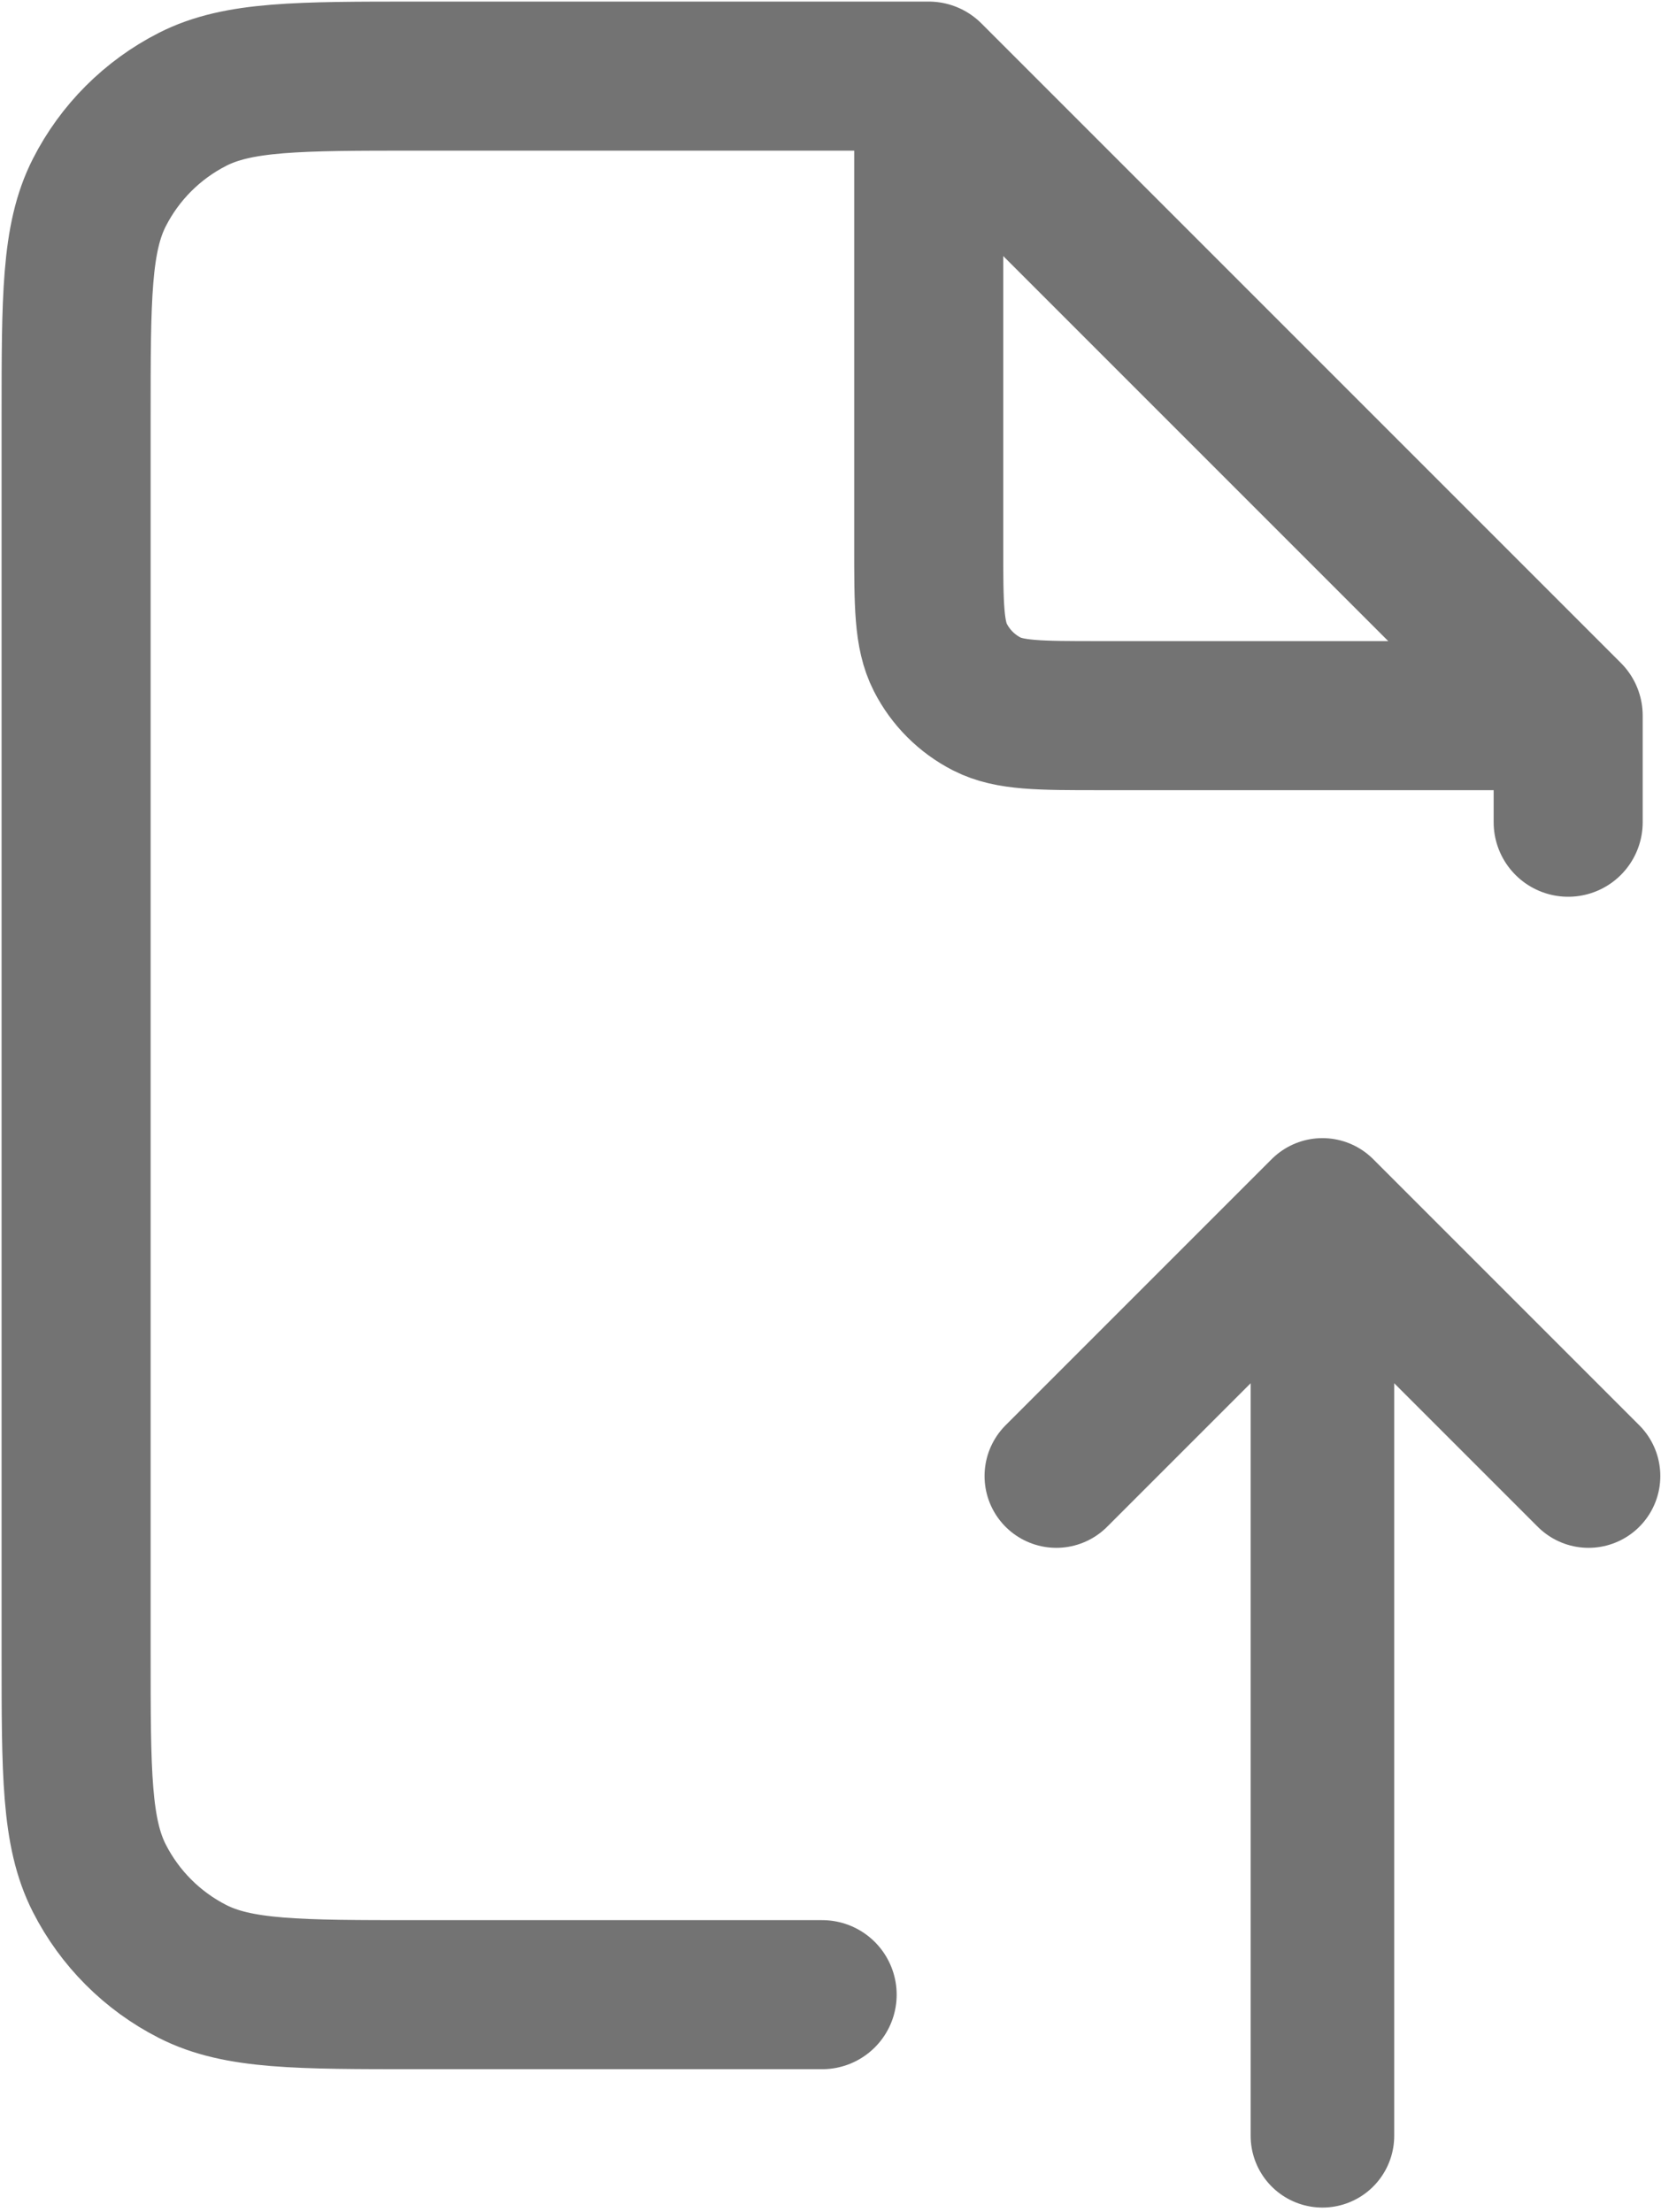 <svg width="410" height="546" viewBox="0 0 410 546" fill="none" xmlns="http://www.w3.org/2000/svg">
<path d="M229.244 18.787H102.97C73.503 18.787 58.77 18.787 47.515 24.522C37.615 29.566 29.566 37.615 24.522 47.515C18.787 58.77 18.787 73.503 18.787 102.97V408.133C18.787 437.599 18.787 452.334 24.522 463.588C29.566 473.488 37.615 481.538 47.515 486.581C58.77 492.316 73.503 492.316 102.97 492.316H202.937M229.244 18.787L387.087 176.63M229.244 18.787V134.539C229.244 149.272 229.244 156.639 232.112 162.266C234.635 167.216 238.657 171.24 243.608 173.763C249.235 176.63 256.601 176.63 271.336 176.63H387.087M387.087 176.63V202.937" stroke="#737373" stroke-width="36.79" stroke-linecap="round" stroke-linejoin="round"/>
<path d="M326.428 527.143V298.627M326.428 298.627L392.111 364.31M326.428 298.627L260.745 364.31" stroke="#737373" stroke-width="35.438" stroke-linecap="round" stroke-linejoin="round"/>
</svg>
